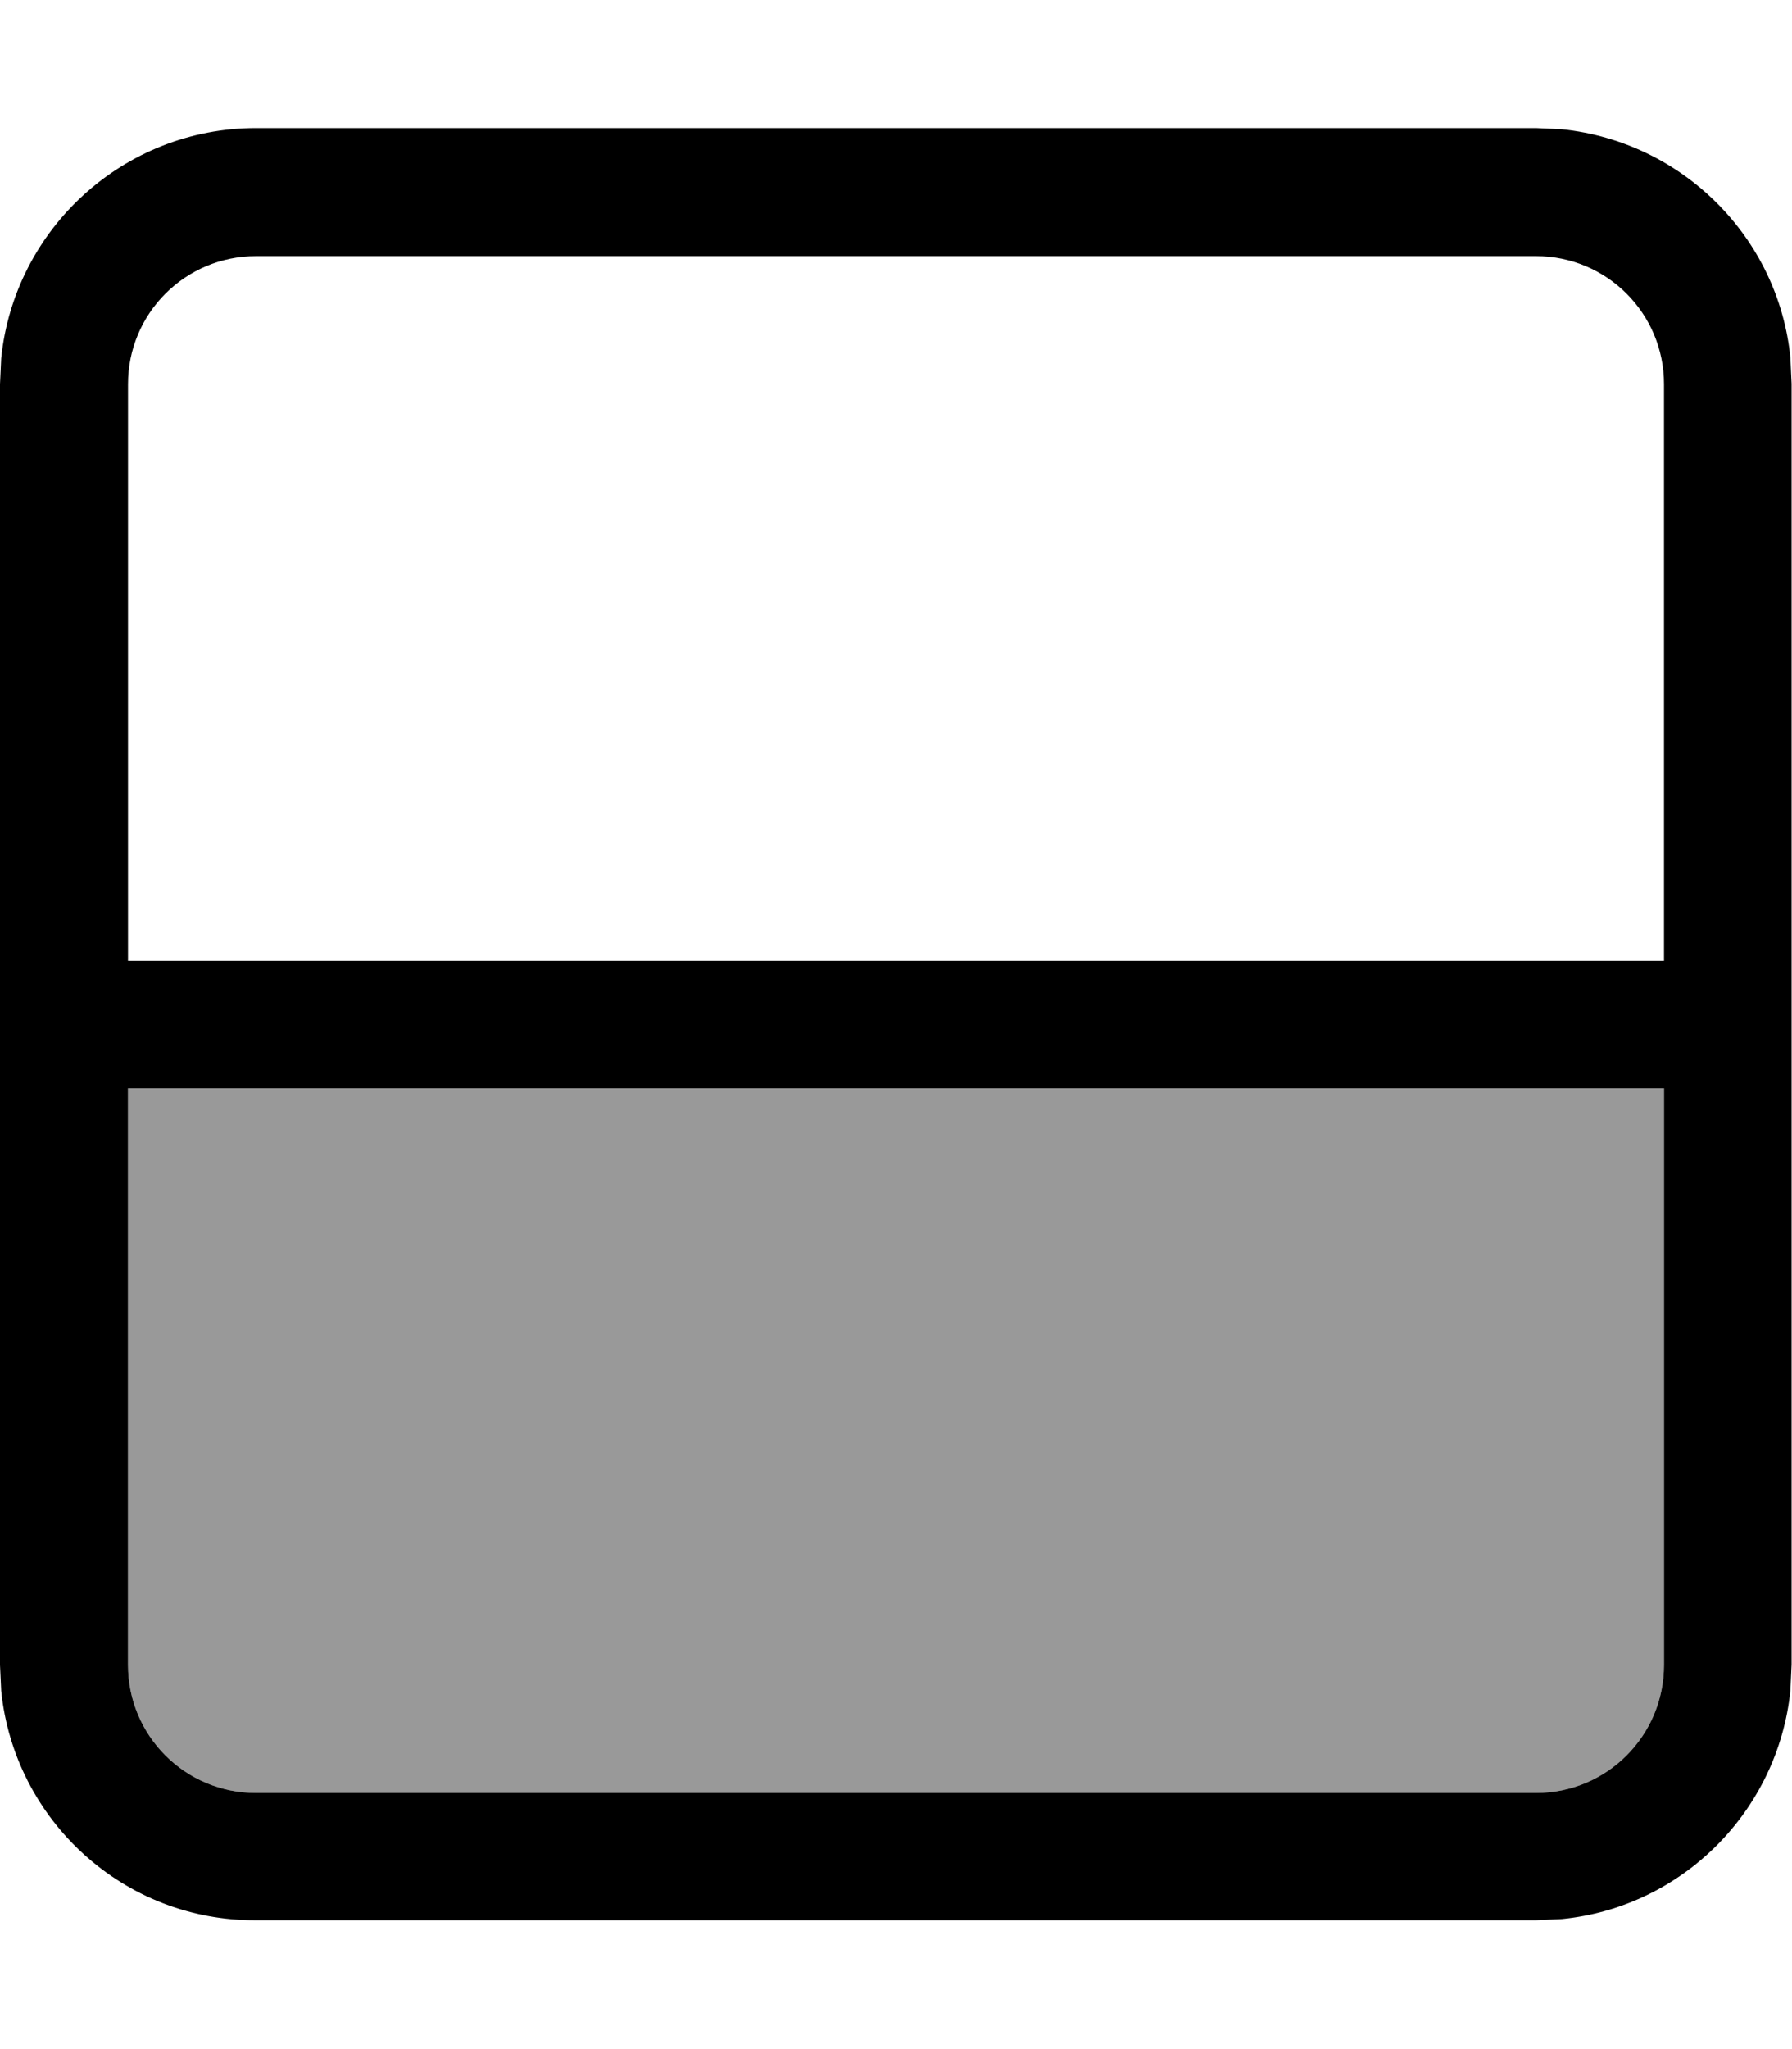 <svg xmlns="http://www.w3.org/2000/svg" viewBox="0 0 448 512"><!--! Font Awesome Pro 7.0.0 by @fontawesome - https://fontawesome.com License - https://fontawesome.com/license (Commercial License) Copyright 2025 Fonticons, Inc. --><path style="fill:currentColor;opacity:.4" d="M32 272l0 144c0 17.7 14.3 32 32 32l320 0c17.7 0 32-14.3 32-32l0-144-384 0z"/><path style="fill:currentColor;opacity:1" d="M.3 89.5C3.6 57.2 30.9 32 64 32l320 0 6.5 .3c30.1 3.1 54.1 27 57.1 57.1l.3 6.5 0 320-.3 6.5c-3.1 30.1-27 54.1-57.1 57.1l-6.5 .3-320 0C30.9 480 3.6 454.8 .3 422.5L0 416 0 96 .3 89.5zM416 240l0-144c0-17.7-14.3-32-32-32L64 64C46.3 64 32 78.3 32 96l0 144 384 0zM32 416c0 17.7 14.3 32 32 32l320 0c17.7 0 32-14.3 32-32l0-144-384 0 0 144z"/></svg>